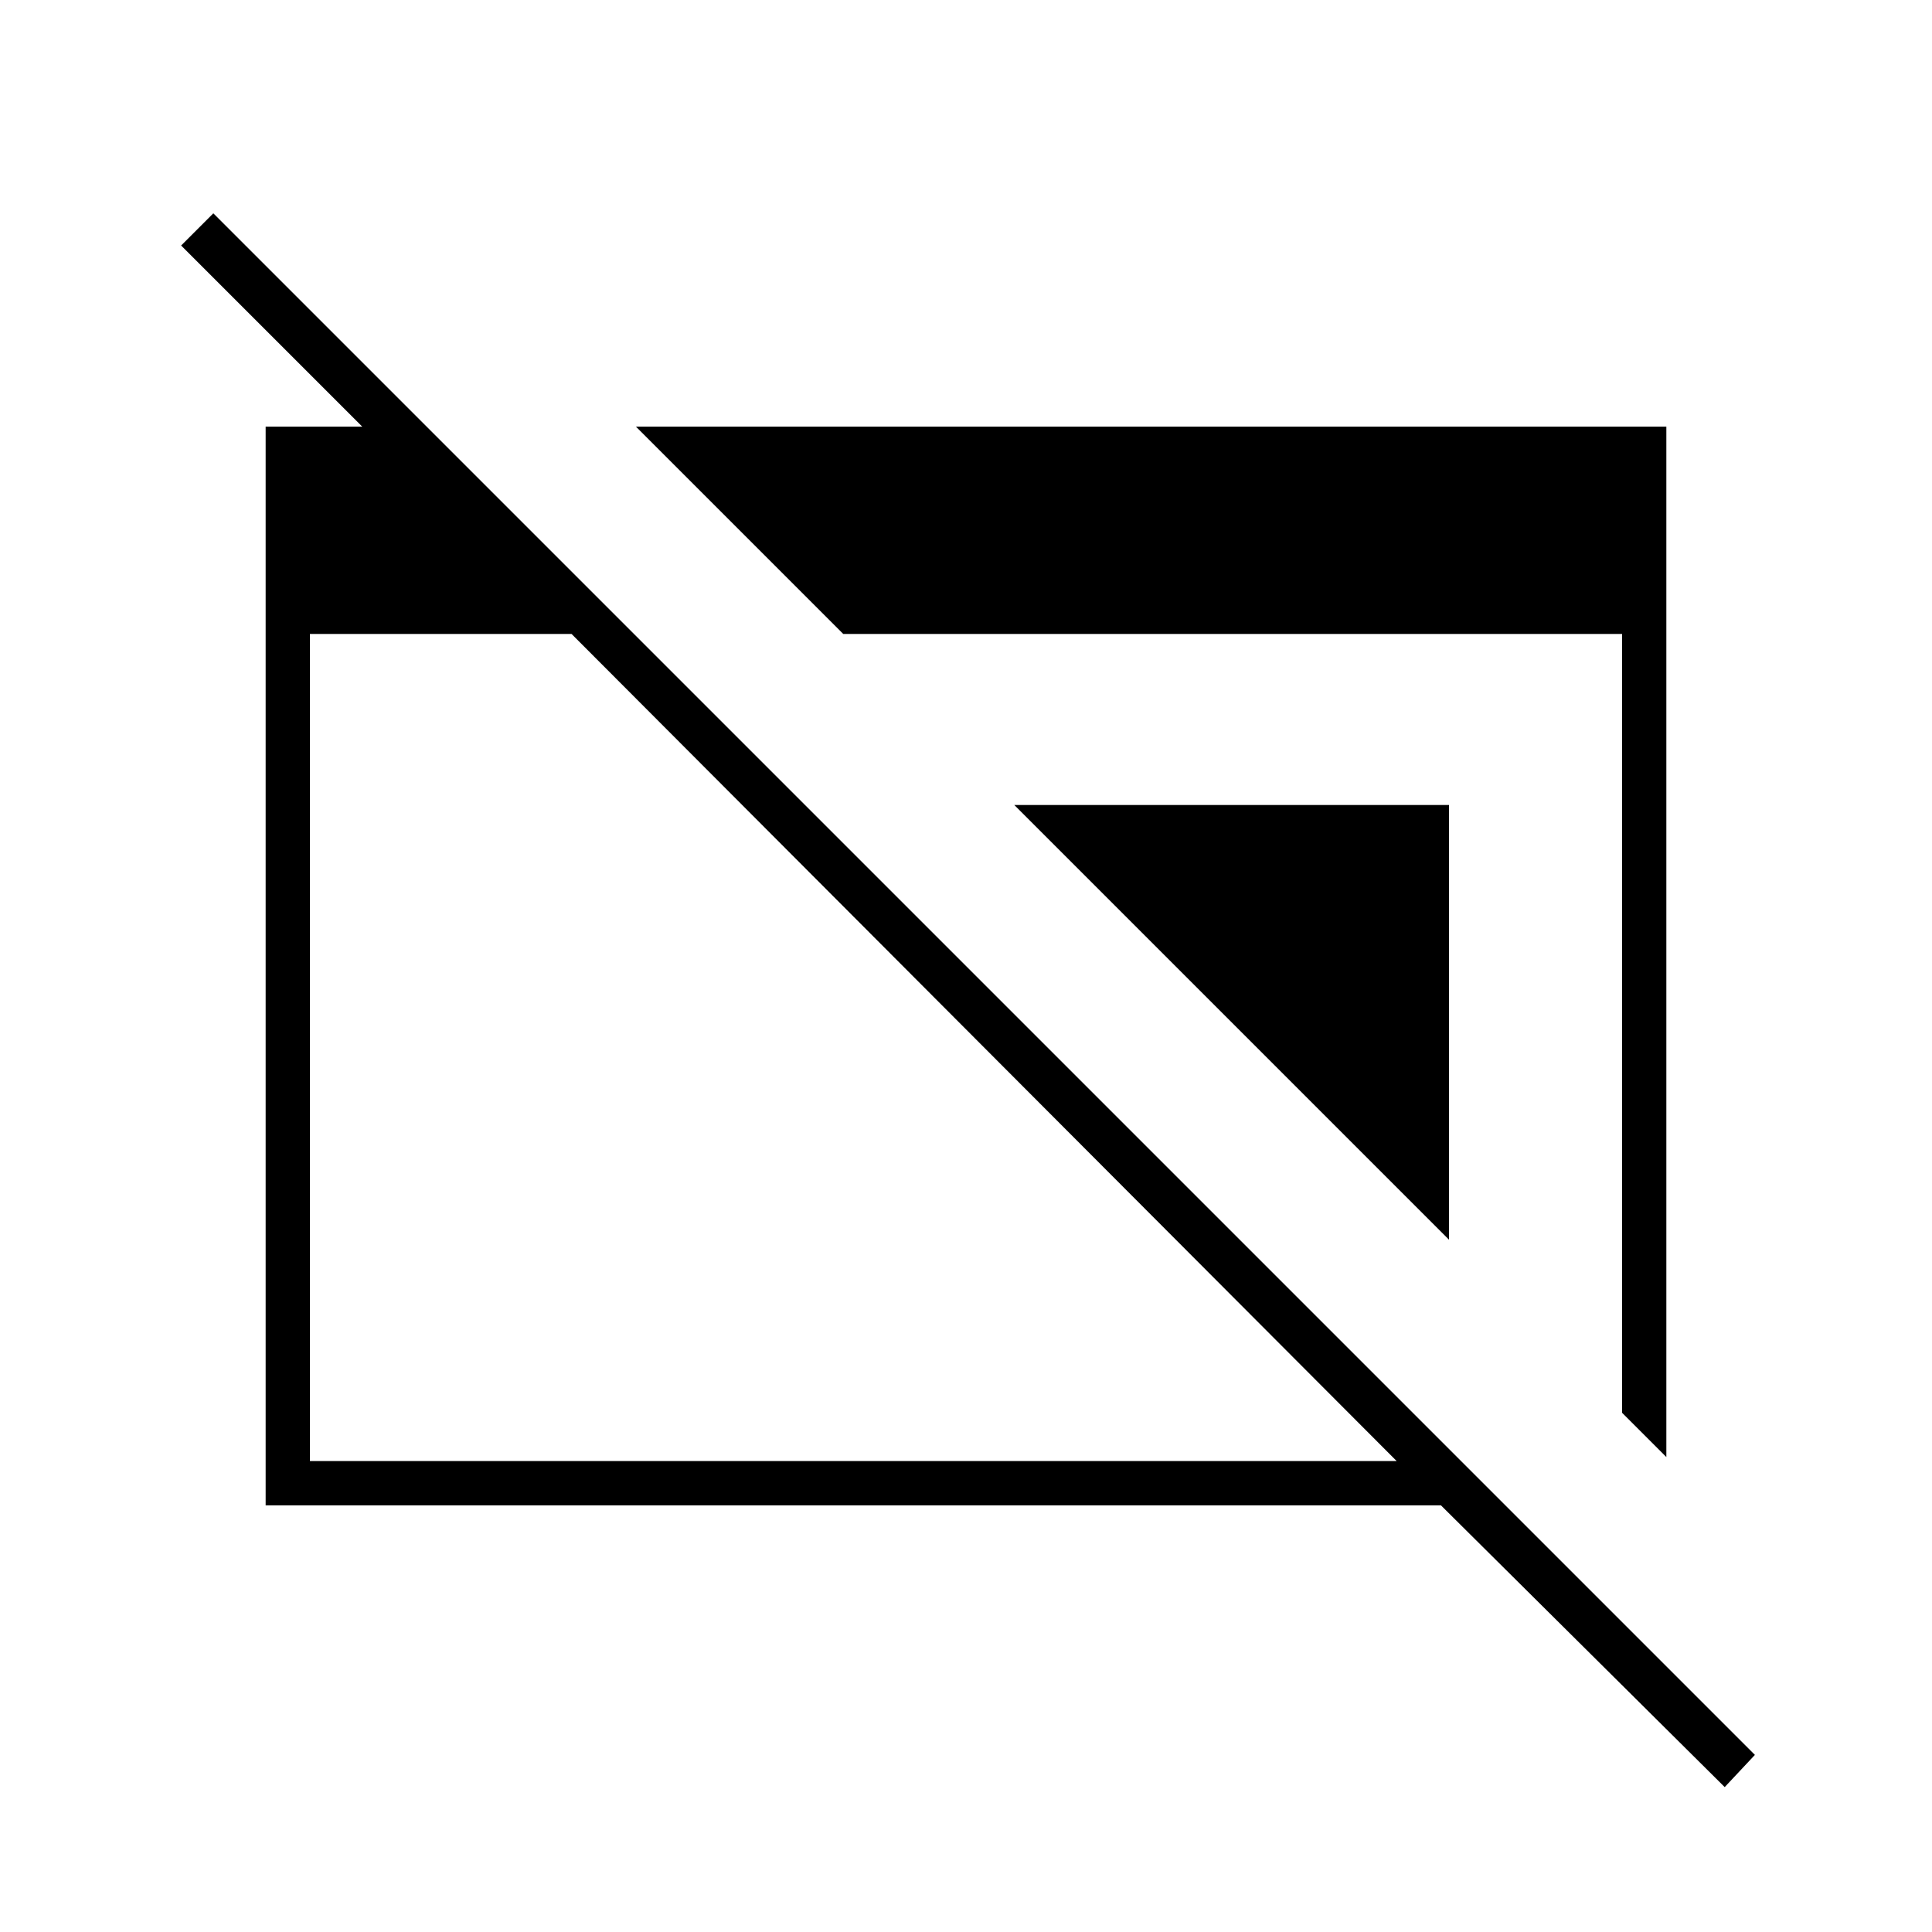 <svg xmlns="http://www.w3.org/2000/svg" height="48" viewBox="0 96 960 960" width="48"><path d="M857 984 716 844H132V308h80v32L90 218l16-16 766 766-15 16ZM154 822h540L284 411H154v411Zm652-24V411H419L316 308h512v512l-22-22Zm-86-86L504 496h216v216Z"/></svg>